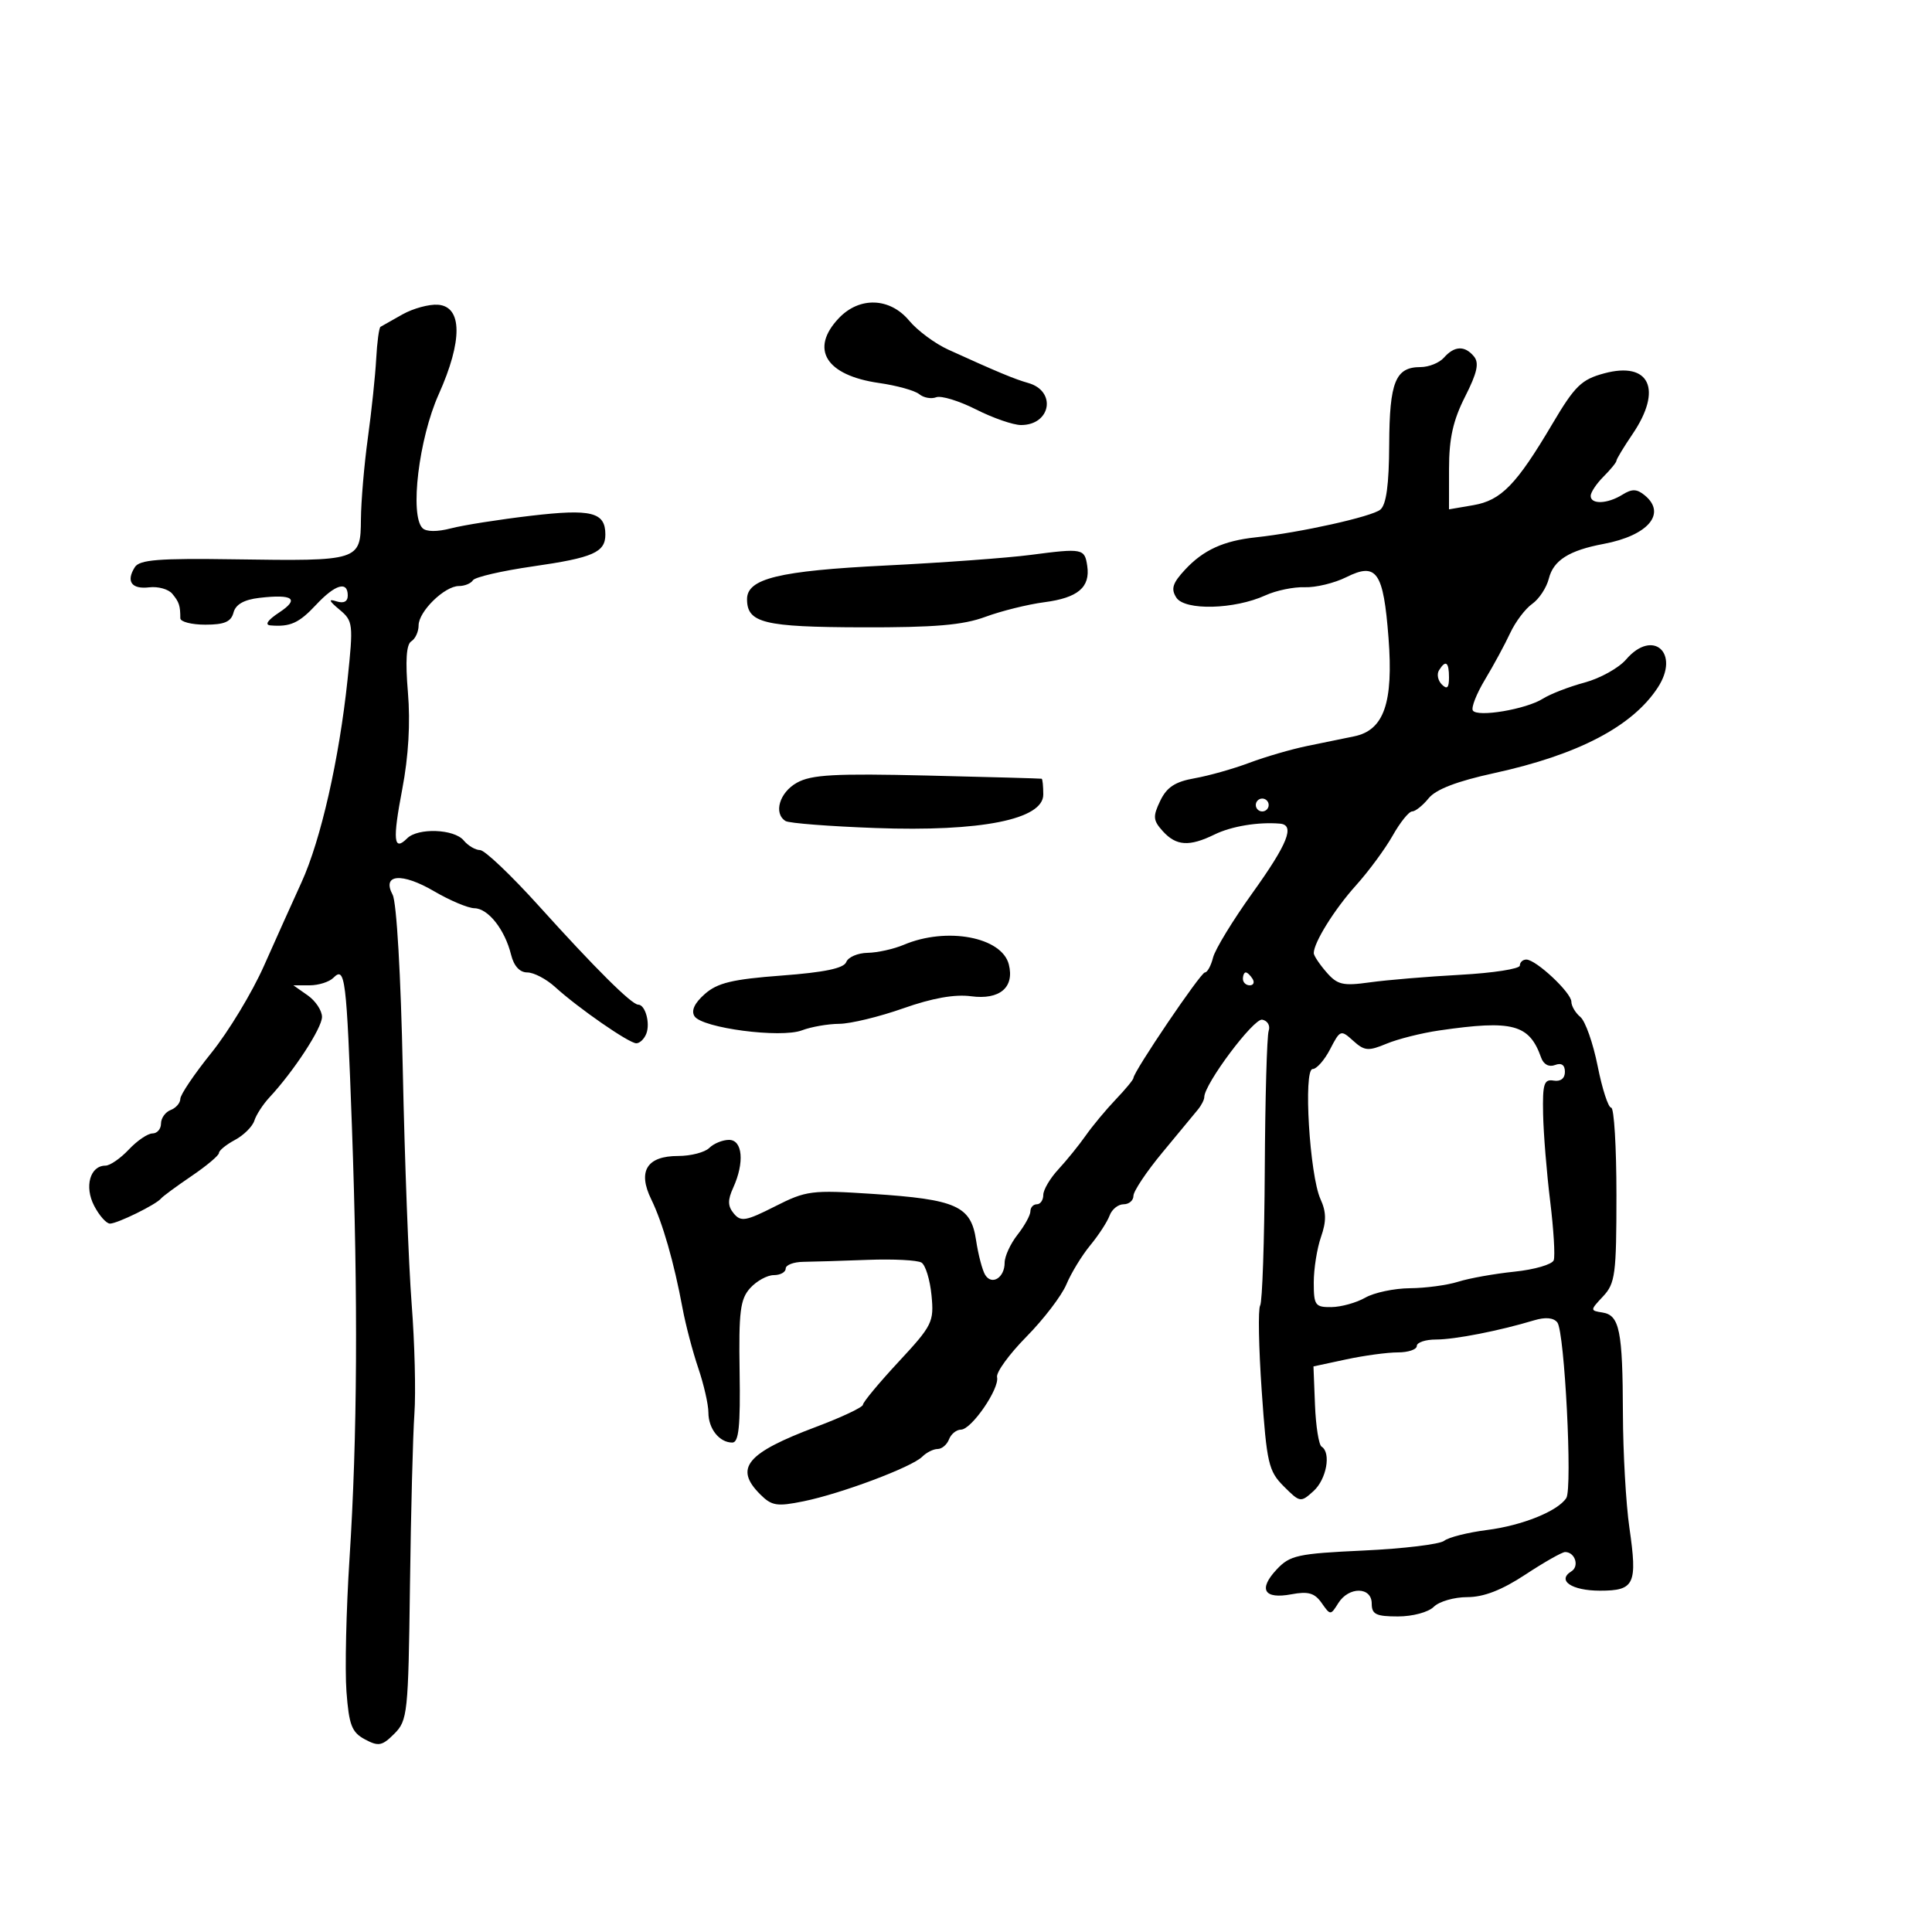 <svg xmlns="http://www.w3.org/2000/svg" width="300" height="300" viewBox="0 0 300 300" version="1.1">
	<path d="M 62.500 48.818 C 60.850 49.743, 59.313 50.612, 59.085 50.748 C 58.857 50.884, 58.555 53.134, 58.413 55.748 C 58.272 58.362, 57.691 63.875, 57.122 68 C 56.553 72.125, 56.068 77.814, 56.044 80.642 C 55.989 87.100, 55.862 87.140, 36.368 86.849 C 24.672 86.674, 21.669 86.911, 20.939 88.066 C 19.537 90.284, 20.426 91.530, 23.173 91.200 C 24.548 91.035, 26.158 91.485, 26.751 92.200 C 27.817 93.484, 28 94.042, 28 96 C 28 96.550, 29.748 97, 31.883 97 C 34.840 97, 35.884 96.552, 36.257 95.124 C 36.590 93.854, 37.883 93.116, 40.265 92.838 C 45.515 92.225, 46.558 92.993, 43.348 95.109 C 41.556 96.291, 41.056 97.033, 42 97.112 C 45.072 97.368, 46.424 96.757, 49.079 93.915 C 52.048 90.738, 54 90.164, 54 92.469 C 54 93.415, 53.377 93.737, 52.250 93.376 C 50.939 92.955, 51.055 93.277, 52.709 94.657 C 54.829 96.426, 54.879 96.859, 53.971 105.500 C 52.668 117.877, 49.818 130.439, 46.821 137 C 45.440 140.025, 42.810 145.875, 40.977 150 C 39.144 154.125, 35.474 160.193, 32.822 163.486 C 30.170 166.778, 28 169.992, 28 170.629 C 28 171.265, 27.325 172.045, 26.500 172.362 C 25.675 172.678, 25 173.626, 25 174.469 C 25 175.311, 24.403 176, 23.674 176 C 22.945 176, 21.292 177.125, 20 178.500 C 18.708 179.875, 17.077 181, 16.375 181 C 13.992 181, 13.073 184.241, 14.613 187.219 C 15.404 188.749, 16.512 190, 17.075 190 C 18.228 190, 24.230 187.052, 25 186.108 C 25.275 185.770, 27.413 184.197, 29.750 182.611 C 32.087 181.025, 34 179.415, 34 179.033 C 34 178.651, 35.118 177.740, 36.483 177.009 C 37.849 176.278, 39.204 174.931, 39.495 174.016 C 39.785 173.101, 40.844 171.471, 41.847 170.395 C 45.619 166.346, 50 159.636, 50 157.907 C 50 156.920, 49 155.413, 47.777 154.557 L 45.555 153 48.077 153 C 49.465 153, 51.125 152.475, 51.767 151.833 C 53.596 150.004, 53.807 151.701, 54.648 175 C 55.610 201.668, 55.489 223.145, 54.273 242 C 53.758 249.975, 53.544 259.267, 53.797 262.650 C 54.189 267.876, 54.619 268.994, 56.664 270.088 C 58.778 271.219, 59.331 271.113, 61.230 269.215 C 63.286 267.159, 63.403 266.050, 63.658 246.277 C 63.805 234.850, 64.116 222.800, 64.350 219.500 C 64.584 216.200, 64.392 208.550, 63.923 202.500 C 63.454 196.450, 62.835 180.118, 62.547 166.206 C 62.242 151.442, 61.585 140.092, 60.969 138.942 C 59.244 135.719, 62.392 135.454, 67.416 138.398 C 69.858 139.829, 72.676 141.014, 73.678 141.031 C 75.813 141.068, 78.398 144.353, 79.360 148.250 C 79.793 150.004, 80.702 151, 81.873 151 C 82.882 151, 84.821 152.012, 86.181 153.250 C 89.804 156.547, 97.673 162, 98.806 162 C 99.345 162, 100.045 161.325, 100.362 160.500 C 100.992 158.858, 100.191 156, 99.101 156 C 98.085 156, 92.478 150.429, 83.675 140.673 C 79.371 135.903, 75.263 132, 74.547 132 C 73.831 132, 72.685 131.325, 72 130.500 C 70.517 128.713, 64.890 128.510, 63.217 130.183 C 61.121 132.279, 60.943 130.474, 62.464 122.526 C 63.433 117.461, 63.739 112.219, 63.342 107.514 C 62.926 102.595, 63.093 100.060, 63.865 99.583 C 64.489 99.198, 65 98.087, 65 97.115 C 65 94.946, 69.036 91, 71.255 91 C 72.150 91, 73.131 90.597, 73.435 90.104 C 73.740 89.612, 77.929 88.642, 82.744 87.949 C 92.106 86.602, 94 85.769, 94 83 C 94 79.522, 91.858 78.983, 82.423 80.089 C 77.516 80.665, 71.936 81.544, 70.025 82.043 C 67.888 82.601, 66.188 82.588, 65.607 82.007 C 63.600 80, 65.038 68.101, 68.120 61.233 C 71.852 52.915, 71.806 47.595, 68 47.318 C 66.625 47.218, 64.150 47.893, 62.500 48.818 M 130.250 49.408 C 125.703 54.206, 128.238 58.288, 136.500 59.471 C 139.250 59.865, 142.057 60.645, 142.737 61.205 C 143.418 61.766, 144.602 61.983, 145.370 61.688 C 146.137 61.394, 148.919 62.244, 151.552 63.576 C 154.185 64.909, 157.333 66, 158.547 66 C 163.193 66, 164.092 60.716, 159.658 59.469 C 157.547 58.876, 154.813 57.735, 147.250 54.293 C 145.188 53.355, 142.455 51.330, 141.178 49.793 C 138.184 46.193, 133.456 46.026, 130.250 49.408 M 224.211 55.538 C 223.501 56.342, 221.869 57, 220.583 57 C 216.685 57, 215.760 59.282, 215.714 69.013 C 215.685 75.273, 215.264 78.366, 214.335 79.137 C 213.022 80.226, 201.889 82.702, 195 83.437 C 189.999 83.970, 186.859 85.402, 184.033 88.439 C 182.071 90.548, 181.790 91.438, 182.660 92.795 C 183.970 94.838, 191.699 94.642, 196.500 92.444 C 198.150 91.688, 200.895 91.121, 202.600 91.183 C 204.305 91.245, 207.205 90.545, 209.044 89.628 C 213.776 87.267, 214.816 88.761, 215.608 99.056 C 216.382 109.136, 214.902 113.385, 210.286 114.336 C 208.754 114.652, 205.475 115.325, 203 115.831 C 200.525 116.338, 196.475 117.515, 194 118.447 C 191.525 119.379, 187.700 120.459, 185.500 120.848 C 182.471 121.384, 181.175 122.234, 180.161 124.350 C 178.989 126.796, 179.039 127.386, 180.566 129.073 C 182.643 131.367, 184.679 131.496, 188.596 129.579 C 191.214 128.298, 195.374 127.608, 198.750 127.894 C 201.129 128.096, 199.976 131.001, 194.472 138.672 C 191.431 142.910, 188.682 147.417, 188.363 148.689 C 188.044 149.960, 187.474 151, 187.095 151 C 186.444 151, 176 166.430, 176 167.392 C 176 167.642, 174.762 169.142, 173.250 170.726 C 171.738 172.310, 169.640 174.832, 168.590 176.330 C 167.539 177.828, 165.626 180.190, 164.340 181.579 C 163.053 182.967, 162 184.755, 162 185.552 C 162 186.348, 161.550 187, 161 187 C 160.450 187, 160 187.492, 160 188.092 C 160 188.693, 159.100 190.329, 158 191.727 C 156.900 193.126, 156 195.082, 156 196.076 C 156 198.402, 154.014 199.641, 152.977 197.963 C 152.537 197.251, 151.901 194.823, 151.562 192.567 C 150.765 187.249, 148.503 186.240, 135.469 185.385 C 126.007 184.765, 125.189 184.871, 120.329 187.333 C 115.825 189.616, 115.039 189.752, 113.949 188.439 C 112.994 187.288, 112.972 186.356, 113.853 184.423 C 115.628 180.527, 115.318 177, 113.200 177 C 112.210 177, 110.832 177.563, 110.138 178.250 C 109.444 178.938, 107.272 179.500, 105.311 179.500 C 100.443 179.500, 98.982 181.851, 101.126 186.235 C 102.884 189.831, 104.661 196.014, 105.983 203.136 C 106.456 205.686, 107.554 209.865, 108.422 212.421 C 109.290 214.978, 110 218.089, 110 219.335 C 110 221.853, 111.707 224, 113.710 224 C 114.720 224, 114.979 221.490, 114.846 213.010 C 114.698 203.632, 114.940 201.724, 116.491 200.010 C 117.492 198.904, 119.140 198, 120.155 198 C 121.170 198, 122 197.543, 122 196.984 C 122 196.425, 123.237 195.954, 124.750 195.936 C 126.263 195.919, 130.754 195.781, 134.731 195.631 C 138.708 195.481, 142.470 195.672, 143.090 196.056 C 143.710 196.439, 144.409 198.721, 144.644 201.126 C 145.048 205.275, 144.784 205.807, 139.535 211.458 C 136.491 214.735, 134 217.733, 134 218.120 C 134 218.508, 130.738 220.052, 126.750 221.552 C 115.901 225.633, 113.964 227.964, 118.038 232.038 C 119.836 233.836, 120.633 233.963, 124.788 233.117 C 130.644 231.923, 141.586 227.814, 143.198 226.202 C 143.859 225.541, 144.937 225, 145.593 225 C 146.249 225, 147.045 224.325, 147.362 223.500 C 147.678 222.675, 148.514 221.997, 149.219 221.993 C 150.853 221.984, 155.230 215.620, 154.823 213.843 C 154.654 213.104, 156.708 210.276, 159.389 207.558 C 162.069 204.840, 164.862 201.182, 165.594 199.429 C 166.327 197.676, 167.991 194.950, 169.293 193.371 C 170.595 191.792, 171.947 189.713, 172.298 188.750 C 172.650 187.787, 173.626 187, 174.469 187 C 175.311 187, 176 186.411, 176 185.690 C 176 184.970, 178.031 181.932, 180.513 178.940 C 182.995 175.948, 185.470 172.956, 186.013 172.292 C 186.556 171.628, 187 170.757, 187 170.358 C 187 168.332, 194.672 158.083, 196 158.335 C 196.825 158.491, 197.275 159.267, 197.001 160.059 C 196.727 160.852, 196.453 170.551, 196.394 181.614 C 196.334 192.677, 196.011 202.173, 195.676 202.715 C 195.341 203.258, 195.450 209.220, 195.918 215.963 C 196.701 227.233, 196.979 228.433, 199.347 230.802 C 201.865 233.319, 201.971 233.336, 203.962 231.534 C 205.980 229.708, 206.730 225.569, 205.213 224.632 C 204.781 224.365, 204.321 221.453, 204.191 218.161 L 203.954 212.176 209.026 211.088 C 211.816 210.489, 215.426 210, 217.049 210 C 218.672 210, 220 209.550, 220 209 C 220 208.450, 221.344 208, 222.986 208 C 225.907 208, 232.808 206.650, 238.212 205.020 C 239.976 204.488, 241.238 204.604, 241.825 205.351 C 242.951 206.785, 244.191 231.096, 243.215 232.610 C 241.902 234.650, 236.370 236.882, 230.906 237.578 C 227.933 237.956, 224.939 238.710, 224.253 239.253 C 223.567 239.796, 217.942 240.476, 211.753 240.764 C 201.482 241.242, 200.302 241.500, 198.234 243.713 C 195.346 246.803, 196.278 248.358, 200.536 247.559 C 203.139 247.071, 204.137 247.358, 205.221 248.905 C 206.581 250.848, 206.614 250.848, 207.808 248.936 C 209.438 246.326, 213 246.370, 213 249 C 213 250.673, 213.667 251, 217.071 251 C 219.357 251, 221.801 250.342, 222.643 249.500 C 223.468 248.675, 225.808 248, 227.844 248 C 230.395 248, 233.197 246.912, 236.860 244.500 C 239.783 242.575, 242.559 241, 243.028 241 C 244.569 241, 245.284 243.206, 244 244 C 241.707 245.417, 244.057 247, 248.452 247 C 253.825 247, 254.283 246.014, 253.008 237.198 C 252.476 233.514, 252.025 225.550, 252.006 219.500 C 251.967 206.606, 251.484 204.219, 248.829 203.806 C 246.896 203.505, 246.898 203.462, 248.931 201.292 C 250.812 199.284, 251 197.856, 251 185.542 C 251 178.094, 250.633 172, 250.183 172 C 249.734 172, 248.789 169.092, 248.083 165.539 C 247.376 161.985, 246.169 158.555, 245.399 157.916 C 244.630 157.278, 244 156.210, 244 155.543 C 244 154.141, 238.507 149, 237.009 149 C 236.454 149, 236 149.419, 236 149.931 C 236 150.444, 231.838 151.089, 226.750 151.366 C 221.662 151.643, 215.343 152.171, 212.708 152.539 C 208.514 153.124, 207.670 152.926, 205.958 150.951 C 204.881 149.710, 204 148.382, 204 148.001 C 204 146.356, 207.213 141.198, 210.540 137.500 C 212.520 135.300, 215.091 131.813, 216.254 129.750 C 217.417 127.687, 218.776 126, 219.274 126 C 219.772 126, 220.927 125.079, 221.840 123.954 C 222.966 122.566, 226.236 121.310, 232.011 120.050 C 245.041 117.205, 253.460 112.806, 257.409 106.780 C 260.939 101.392, 256.652 97.570, 252.499 102.403 C 251.363 103.725, 248.464 105.336, 246.057 105.985 C 243.650 106.633, 240.740 107.758, 239.590 108.485 C 236.973 110.141, 229.377 111.421, 228.701 110.321 C 228.423 109.869, 229.280 107.700, 230.604 105.500 C 231.929 103.300, 233.678 100.068, 234.492 98.317 C 235.305 96.566, 236.846 94.521, 237.915 93.772 C 238.984 93.023, 240.150 91.251, 240.506 89.833 C 241.216 87.004, 243.651 85.463, 249 84.460 C 255.911 83.164, 258.819 79.754, 255.419 76.933 C 254.179 75.903, 253.427 75.877, 251.932 76.810 C 249.610 78.260, 247 78.361, 247 77 C 247 76.450, 247.900 75.100, 249 74 C 250.100 72.900, 251 71.795, 251 71.544 C 251 71.294, 252.125 69.431, 253.500 67.405 C 258.204 60.473, 256.153 56.074, 249.102 57.973 C 245.570 58.924, 244.542 59.924, 241.076 65.782 C 235.446 75.296, 233.104 77.703, 228.750 78.448 L 225 79.091 225.004 72.795 C 225.007 68.074, 225.631 65.273, 227.497 61.594 C 229.381 57.880, 229.715 56.362, 228.871 55.344 C 227.443 53.624, 225.840 53.691, 224.211 55.538 M 160 86.170 C 156.425 86.637, 146.300 87.377, 137.500 87.814 C 120.952 88.636, 116 89.839, 116 93.038 C 116 96.732, 118.606 97.371, 133.827 97.412 C 145.121 97.442, 149.536 97.068, 153 95.786 C 155.475 94.871, 159.601 93.847, 162.168 93.512 C 167.379 92.831, 169.313 91.196, 168.827 87.883 C 168.428 85.167, 168.127 85.108, 160 86.170 M 223.446 104.087 C 223.077 104.685, 223.275 105.675, 223.887 106.287 C 224.704 107.104, 225 106.815, 225 105.200 C 225 102.785, 224.481 102.413, 223.446 104.087 M 123.750 121.538 C 121.036 123.044, 120.069 126.306, 121.986 127.491 C 122.528 127.826, 128.804 128.314, 135.933 128.574 C 152.320 129.174, 162 127.244, 162 123.378 C 162 122.070, 161.887 120.964, 161.750 120.921 C 161.613 120.878, 153.625 120.655, 144 120.427 C 129.618 120.086, 126.010 120.284, 123.750 121.538 M 195 125 C 195 125.550, 195.450 126, 196 126 C 196.550 126, 197 125.550, 197 125 C 197 124.450, 196.550 124, 196 124 C 195.450 124, 195 124.450, 195 125 M 140.347 146.705 C 138.781 147.368, 136.248 147.930, 134.719 147.955 C 133.189 147.980, 131.698 148.624, 131.405 149.386 C 131.033 150.357, 128.033 150.985, 121.379 151.483 C 113.730 152.057, 111.410 152.614, 109.443 154.348 C 107.836 155.764, 107.289 156.946, 107.843 157.803 C 109.027 159.637, 121.241 161.239, 124.525 159.990 C 125.958 159.446, 128.563 158.991, 130.315 158.979 C 132.067 158.967, 136.539 157.885, 140.253 156.574 C 144.771 154.980, 148.260 154.359, 150.794 154.699 C 155.222 155.293, 157.553 153.329, 156.651 149.763 C 155.571 145.493, 147.007 143.886, 140.347 146.705 M 193 152 C 193 152.550, 193.477 153, 194.059 153 C 194.641 153, 194.840 152.550, 194.500 152 C 194.160 151.450, 193.684 151, 193.441 151 C 193.198 151, 193 151.450, 193 152 M 223.500 160.007 C 220.750 160.406, 217.060 161.332, 215.300 162.066 C 212.470 163.247, 211.872 163.194, 210.122 161.611 C 208.201 159.872, 208.098 159.910, 206.546 162.910 C 205.668 164.610, 204.444 166, 203.826 166 C 202.361 166, 203.357 182.494, 205.046 186.201 C 205.955 188.197, 205.975 189.634, 205.125 192.071 C 204.506 193.846, 204 197.031, 204 199.149 C 204 202.692, 204.220 202.997, 206.750 202.965 C 208.262 202.945, 210.625 202.286, 212 201.500 C 213.375 200.714, 216.493 200.055, 218.929 200.035 C 221.365 200.016, 224.740 199.561, 226.429 199.025 C 228.118 198.489, 232.050 197.786, 235.167 197.463 C 238.283 197.141, 241.026 196.342, 241.262 195.688 C 241.498 195.035, 241.248 190.900, 240.708 186.500 C 240.167 182.100, 239.674 176.025, 239.613 173 C 239.516 168.283, 239.749 167.542, 241.250 167.794 C 242.329 167.975, 243 167.454, 243 166.437 C 243 165.362, 242.463 164.992, 241.462 165.376 C 240.527 165.735, 239.683 165.287, 239.310 164.233 C 237.469 159.037, 234.907 158.352, 223.500 160.007" stroke="none" fill="black" fill-rule="evenodd"/>
</svg>
